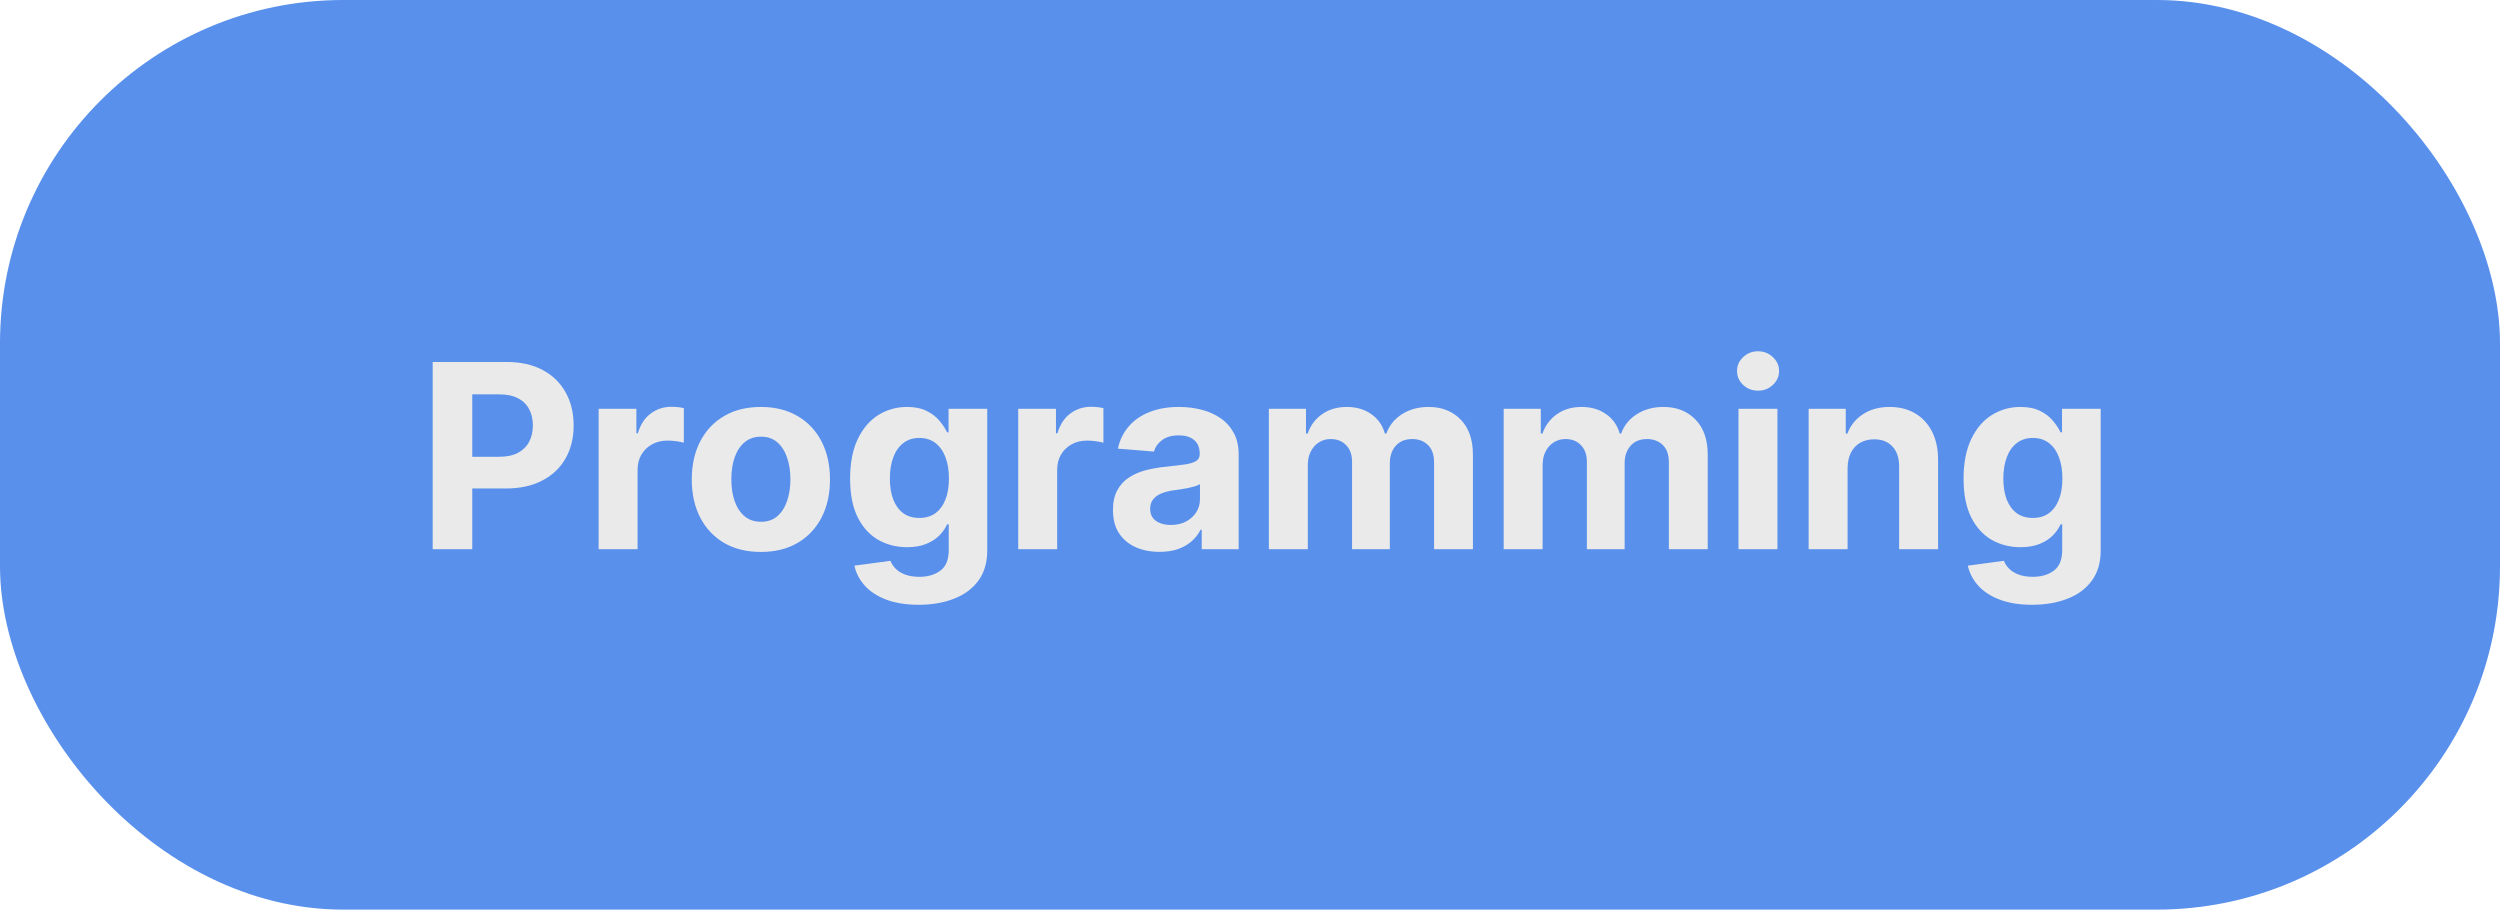 <svg width="437" height="159" viewBox="0 0 437 159" fill="none" xmlns="http://www.w3.org/2000/svg">
<rect width="437" height="159" rx="60" fill="#5990EC"/>
<path d="M75.632 96V63.273H88.544C91.027 63.273 93.141 63.747 94.888 64.695C96.636 65.632 97.967 66.938 98.883 68.61C99.81 70.272 100.274 72.19 100.274 74.363C100.274 76.536 99.805 78.454 98.868 80.116C97.93 81.778 96.572 83.072 94.793 83.999C93.024 84.926 90.883 85.389 88.368 85.389H80.139V79.844H87.25C88.582 79.844 89.679 79.615 90.542 79.157C91.415 78.688 92.065 78.044 92.491 77.223C92.928 76.392 93.147 75.439 93.147 74.363C93.147 73.276 92.928 72.328 92.491 71.519C92.065 70.698 91.415 70.064 90.542 69.617C89.668 69.159 88.56 68.93 87.218 68.93H82.552V96H75.632ZM104.64 96V71.454H111.24V75.737H111.496C111.943 74.214 112.694 73.063 113.749 72.285C114.804 71.497 116.018 71.103 117.392 71.103C117.733 71.103 118.101 71.124 118.495 71.167C118.889 71.21 119.235 71.268 119.534 71.343V77.383C119.214 77.287 118.772 77.202 118.207 77.127C117.643 77.053 117.126 77.016 116.657 77.016C115.656 77.016 114.761 77.234 113.973 77.671C113.195 78.097 112.577 78.694 112.119 79.461C111.672 80.228 111.448 81.112 111.448 82.113V96H104.64ZM133.001 96.479C130.519 96.479 128.372 95.952 126.561 94.897C124.761 93.832 123.37 92.351 122.39 90.455C121.41 88.548 120.92 86.337 120.92 83.823C120.92 81.288 121.41 79.072 122.39 77.175C123.37 75.269 124.761 73.788 126.561 72.733C128.372 71.668 130.519 71.135 133.001 71.135C135.483 71.135 137.625 71.668 139.425 72.733C141.236 73.788 142.632 75.269 143.612 77.175C144.592 79.072 145.082 81.288 145.082 83.823C145.082 86.337 144.592 88.548 143.612 90.455C142.632 92.351 141.236 93.832 139.425 94.897C137.625 95.952 135.483 96.479 133.001 96.479ZM133.033 91.206C134.162 91.206 135.105 90.886 135.861 90.247C136.618 89.597 137.188 88.713 137.571 87.594C137.965 86.476 138.163 85.203 138.163 83.775C138.163 82.348 137.965 81.075 137.571 79.956C137.188 78.837 136.618 77.953 135.861 77.303C135.105 76.653 134.162 76.329 133.033 76.329C131.893 76.329 130.934 76.653 130.157 77.303C129.389 77.953 128.809 78.837 128.415 79.956C128.031 81.075 127.839 82.348 127.839 83.775C127.839 85.203 128.031 86.476 128.415 87.594C128.809 88.713 129.389 89.597 130.157 90.247C130.934 90.886 131.893 91.206 133.033 91.206ZM160.567 105.716C158.361 105.716 156.47 105.412 154.894 104.805C153.328 104.208 152.081 103.393 151.154 102.36C150.228 101.327 149.626 100.165 149.349 98.876L155.645 98.029C155.837 98.519 156.14 98.978 156.556 99.404C156.971 99.83 157.52 100.171 158.202 100.426C158.894 100.693 159.736 100.826 160.726 100.826C162.207 100.826 163.427 100.464 164.386 99.739C165.355 99.026 165.84 97.827 165.84 96.144V91.653H165.552C165.254 92.335 164.807 92.98 164.21 93.587C163.614 94.194 162.847 94.69 161.909 95.073C160.972 95.457 159.853 95.648 158.553 95.648C156.71 95.648 155.032 95.222 153.519 94.37C152.017 93.507 150.819 92.191 149.924 90.423C149.04 88.644 148.598 86.396 148.598 83.679C148.598 80.899 149.05 78.576 149.956 76.712C150.861 74.848 152.065 73.452 153.567 72.525C155.08 71.598 156.737 71.135 158.537 71.135C159.911 71.135 161.062 71.369 161.989 71.838C162.916 72.296 163.661 72.871 164.226 73.564C164.801 74.246 165.244 74.917 165.552 75.577H165.808V71.454H172.568V96.24C172.568 98.328 172.056 100.075 171.034 101.481C170.011 102.887 168.594 103.942 166.783 104.645C164.983 105.359 162.91 105.716 160.567 105.716ZM160.711 90.535C161.808 90.535 162.735 90.263 163.491 89.72C164.258 89.166 164.844 88.377 165.249 87.355C165.664 86.321 165.872 85.086 165.872 83.647C165.872 82.209 165.67 80.963 165.265 79.908C164.86 78.843 164.274 78.017 163.507 77.431C162.74 76.845 161.808 76.552 160.711 76.552C159.592 76.552 158.649 76.856 157.882 77.463C157.115 78.06 156.534 78.891 156.14 79.956C155.746 81.021 155.549 82.252 155.549 83.647C155.549 85.064 155.746 86.289 156.14 87.323C156.545 88.346 157.126 89.139 157.882 89.704C158.649 90.258 159.592 90.535 160.711 90.535ZM177.985 96V71.454H184.585V75.737H184.84C185.288 74.214 186.039 73.063 187.094 72.285C188.148 71.497 189.363 71.103 190.737 71.103C191.078 71.103 191.446 71.124 191.84 71.167C192.234 71.21 192.58 71.268 192.878 71.343V77.383C192.559 77.287 192.117 77.202 191.552 77.127C190.987 77.053 190.471 77.016 190.002 77.016C189.001 77.016 188.106 77.234 187.317 77.671C186.54 78.097 185.922 78.694 185.464 79.461C185.016 80.228 184.793 81.112 184.793 82.113V96H177.985ZM202.694 96.463C201.128 96.463 199.733 96.192 198.507 95.648C197.282 95.094 196.313 94.279 195.599 93.204C194.896 92.117 194.544 90.764 194.544 89.144C194.544 87.781 194.795 86.636 195.295 85.709C195.796 84.782 196.478 84.036 197.341 83.472C198.204 82.907 199.184 82.481 200.281 82.193C201.389 81.906 202.55 81.703 203.765 81.586C205.192 81.437 206.343 81.298 207.217 81.171C208.09 81.032 208.724 80.829 209.118 80.563C209.512 80.297 209.71 79.903 209.71 79.381V79.285C209.71 78.273 209.39 77.49 208.751 76.936C208.122 76.382 207.227 76.105 206.066 76.105C204.841 76.105 203.866 76.376 203.142 76.92C202.417 77.452 201.938 78.124 201.703 78.933L195.407 78.422C195.727 76.93 196.355 75.641 197.293 74.555C198.23 73.457 199.44 72.616 200.92 72.03C202.412 71.433 204.138 71.135 206.098 71.135C207.462 71.135 208.767 71.295 210.013 71.614C211.27 71.934 212.384 72.429 213.353 73.1C214.333 73.772 215.105 74.635 215.67 75.689C216.235 76.733 216.517 77.985 216.517 79.445V96H210.061V92.596H209.869C209.475 93.363 208.948 94.04 208.287 94.626C207.627 95.201 206.833 95.654 205.906 95.984C204.979 96.304 203.909 96.463 202.694 96.463ZM204.644 91.765C205.645 91.765 206.529 91.568 207.297 91.174C208.064 90.769 208.665 90.226 209.102 89.544C209.539 88.862 209.757 88.09 209.757 87.227V84.622C209.544 84.761 209.251 84.888 208.879 85.006C208.516 85.112 208.106 85.213 207.648 85.309C207.19 85.394 206.732 85.474 206.274 85.549C205.816 85.613 205.4 85.671 205.027 85.725C204.228 85.842 203.531 86.028 202.934 86.284C202.337 86.54 201.874 86.886 201.544 87.323C201.213 87.749 201.048 88.282 201.048 88.921C201.048 89.848 201.384 90.556 202.055 91.046C202.737 91.526 203.6 91.765 204.644 91.765ZM221.798 96V71.454H228.286V75.785H228.574C229.085 74.347 229.938 73.212 231.131 72.381C232.324 71.55 233.752 71.135 235.414 71.135C237.097 71.135 238.53 71.556 239.712 72.397C240.895 73.228 241.683 74.358 242.077 75.785H242.333C242.834 74.379 243.739 73.255 245.05 72.413C246.371 71.561 247.931 71.135 249.732 71.135C252.022 71.135 253.881 71.865 255.309 73.324C256.747 74.773 257.466 76.829 257.466 79.493V96H250.675V80.835C250.675 79.471 250.312 78.448 249.588 77.767C248.863 77.085 247.958 76.744 246.871 76.744C245.635 76.744 244.671 77.138 243.979 77.927C243.286 78.704 242.94 79.732 242.94 81.011V96H236.34V80.691C236.34 79.487 235.994 78.528 235.302 77.815C234.62 77.101 233.72 76.744 232.601 76.744C231.845 76.744 231.163 76.936 230.556 77.319C229.959 77.692 229.485 78.219 229.133 78.901C228.782 79.572 228.606 80.361 228.606 81.266V96H221.798ZM262.843 96V71.454H269.331V75.785H269.619C270.13 74.347 270.983 73.212 272.176 72.381C273.369 71.55 274.797 71.135 276.458 71.135C278.142 71.135 279.575 71.556 280.757 72.397C281.94 73.228 282.728 74.358 283.122 75.785H283.378C283.879 74.379 284.784 73.255 286.094 72.413C287.415 71.561 288.976 71.135 290.777 71.135C293.067 71.135 294.926 71.865 296.354 73.324C297.792 74.773 298.511 76.829 298.511 79.493V96H291.719V80.835C291.719 79.471 291.357 78.448 290.633 77.767C289.908 77.085 289.003 76.744 287.916 76.744C286.68 76.744 285.716 77.138 285.024 77.927C284.331 78.704 283.985 79.732 283.985 81.011V96H277.385V80.691C277.385 79.487 277.039 78.528 276.347 77.815C275.665 77.101 274.765 76.744 273.646 76.744C272.89 76.744 272.208 76.936 271.601 77.319C271.004 77.692 270.53 78.219 270.178 78.901C269.827 79.572 269.651 80.361 269.651 81.266V96H262.843ZM303.888 96V71.454H310.696V96H303.888ZM307.308 68.29C306.296 68.29 305.428 67.955 304.703 67.284C303.99 66.602 303.633 65.787 303.633 64.839C303.633 63.901 303.99 63.097 304.703 62.426C305.428 61.744 306.296 61.403 307.308 61.403C308.32 61.403 309.183 61.744 309.897 62.426C310.621 63.097 310.983 63.901 310.983 64.839C310.983 65.787 310.621 66.602 309.897 67.284C309.183 67.955 308.32 68.29 307.308 68.29ZM322.957 81.81V96H316.149V71.454H322.637V75.785H322.925C323.468 74.358 324.379 73.228 325.657 72.397C326.936 71.556 328.486 71.135 330.307 71.135C332.012 71.135 333.498 71.508 334.766 72.254C336.034 72.999 337.019 74.065 337.722 75.45C338.425 76.824 338.777 78.465 338.777 80.371V96H331.969V81.586C331.98 80.084 331.597 78.912 330.819 78.07C330.041 77.218 328.97 76.792 327.607 76.792C326.691 76.792 325.881 76.989 325.178 77.383C324.485 77.777 323.942 78.353 323.548 79.109C323.164 79.855 322.967 80.755 322.957 81.81ZM355.2 105.716C352.995 105.716 351.104 105.412 349.528 104.805C347.961 104.208 346.715 103.393 345.788 102.36C344.861 101.327 344.259 100.165 343.982 98.876L350.279 98.029C350.47 98.519 350.774 98.978 351.189 99.404C351.605 99.83 352.154 100.171 352.835 100.426C353.528 100.693 354.37 100.826 355.36 100.826C356.841 100.826 358.061 100.464 359.02 99.739C359.989 99.026 360.474 97.827 360.474 96.144V91.653H360.186C359.888 92.335 359.441 92.98 358.844 93.587C358.247 94.194 357.48 94.69 356.543 95.073C355.605 95.457 354.487 95.648 353.187 95.648C351.344 95.648 349.666 95.222 348.153 94.37C346.651 93.507 345.453 92.191 344.558 90.423C343.673 88.644 343.231 86.396 343.231 83.679C343.231 80.899 343.684 78.576 344.59 76.712C345.495 74.848 346.699 73.452 348.201 72.525C349.714 71.598 351.371 71.135 353.171 71.135C354.545 71.135 355.696 71.369 356.623 71.838C357.55 72.296 358.295 72.871 358.86 73.564C359.435 74.246 359.877 74.917 360.186 75.577H360.442V71.454H367.202V96.24C367.202 98.328 366.69 100.075 365.667 101.481C364.645 102.887 363.228 103.942 361.417 104.645C359.616 105.359 357.544 105.716 355.2 105.716ZM355.344 90.535C356.442 90.535 357.368 90.263 358.125 89.72C358.892 89.166 359.478 88.377 359.883 87.355C360.298 86.321 360.506 85.086 360.506 83.647C360.506 82.209 360.303 80.963 359.899 79.908C359.494 78.843 358.908 78.017 358.141 77.431C357.374 76.845 356.442 76.552 355.344 76.552C354.226 76.552 353.283 76.856 352.516 77.463C351.749 78.06 351.168 78.891 350.774 79.956C350.38 81.021 350.183 82.252 350.183 83.647C350.183 85.064 350.38 86.289 350.774 87.323C351.179 88.346 351.759 89.139 352.516 89.704C353.283 90.258 354.226 90.535 355.344 90.535Z" fill="#EAEAEA"/>
</svg>
